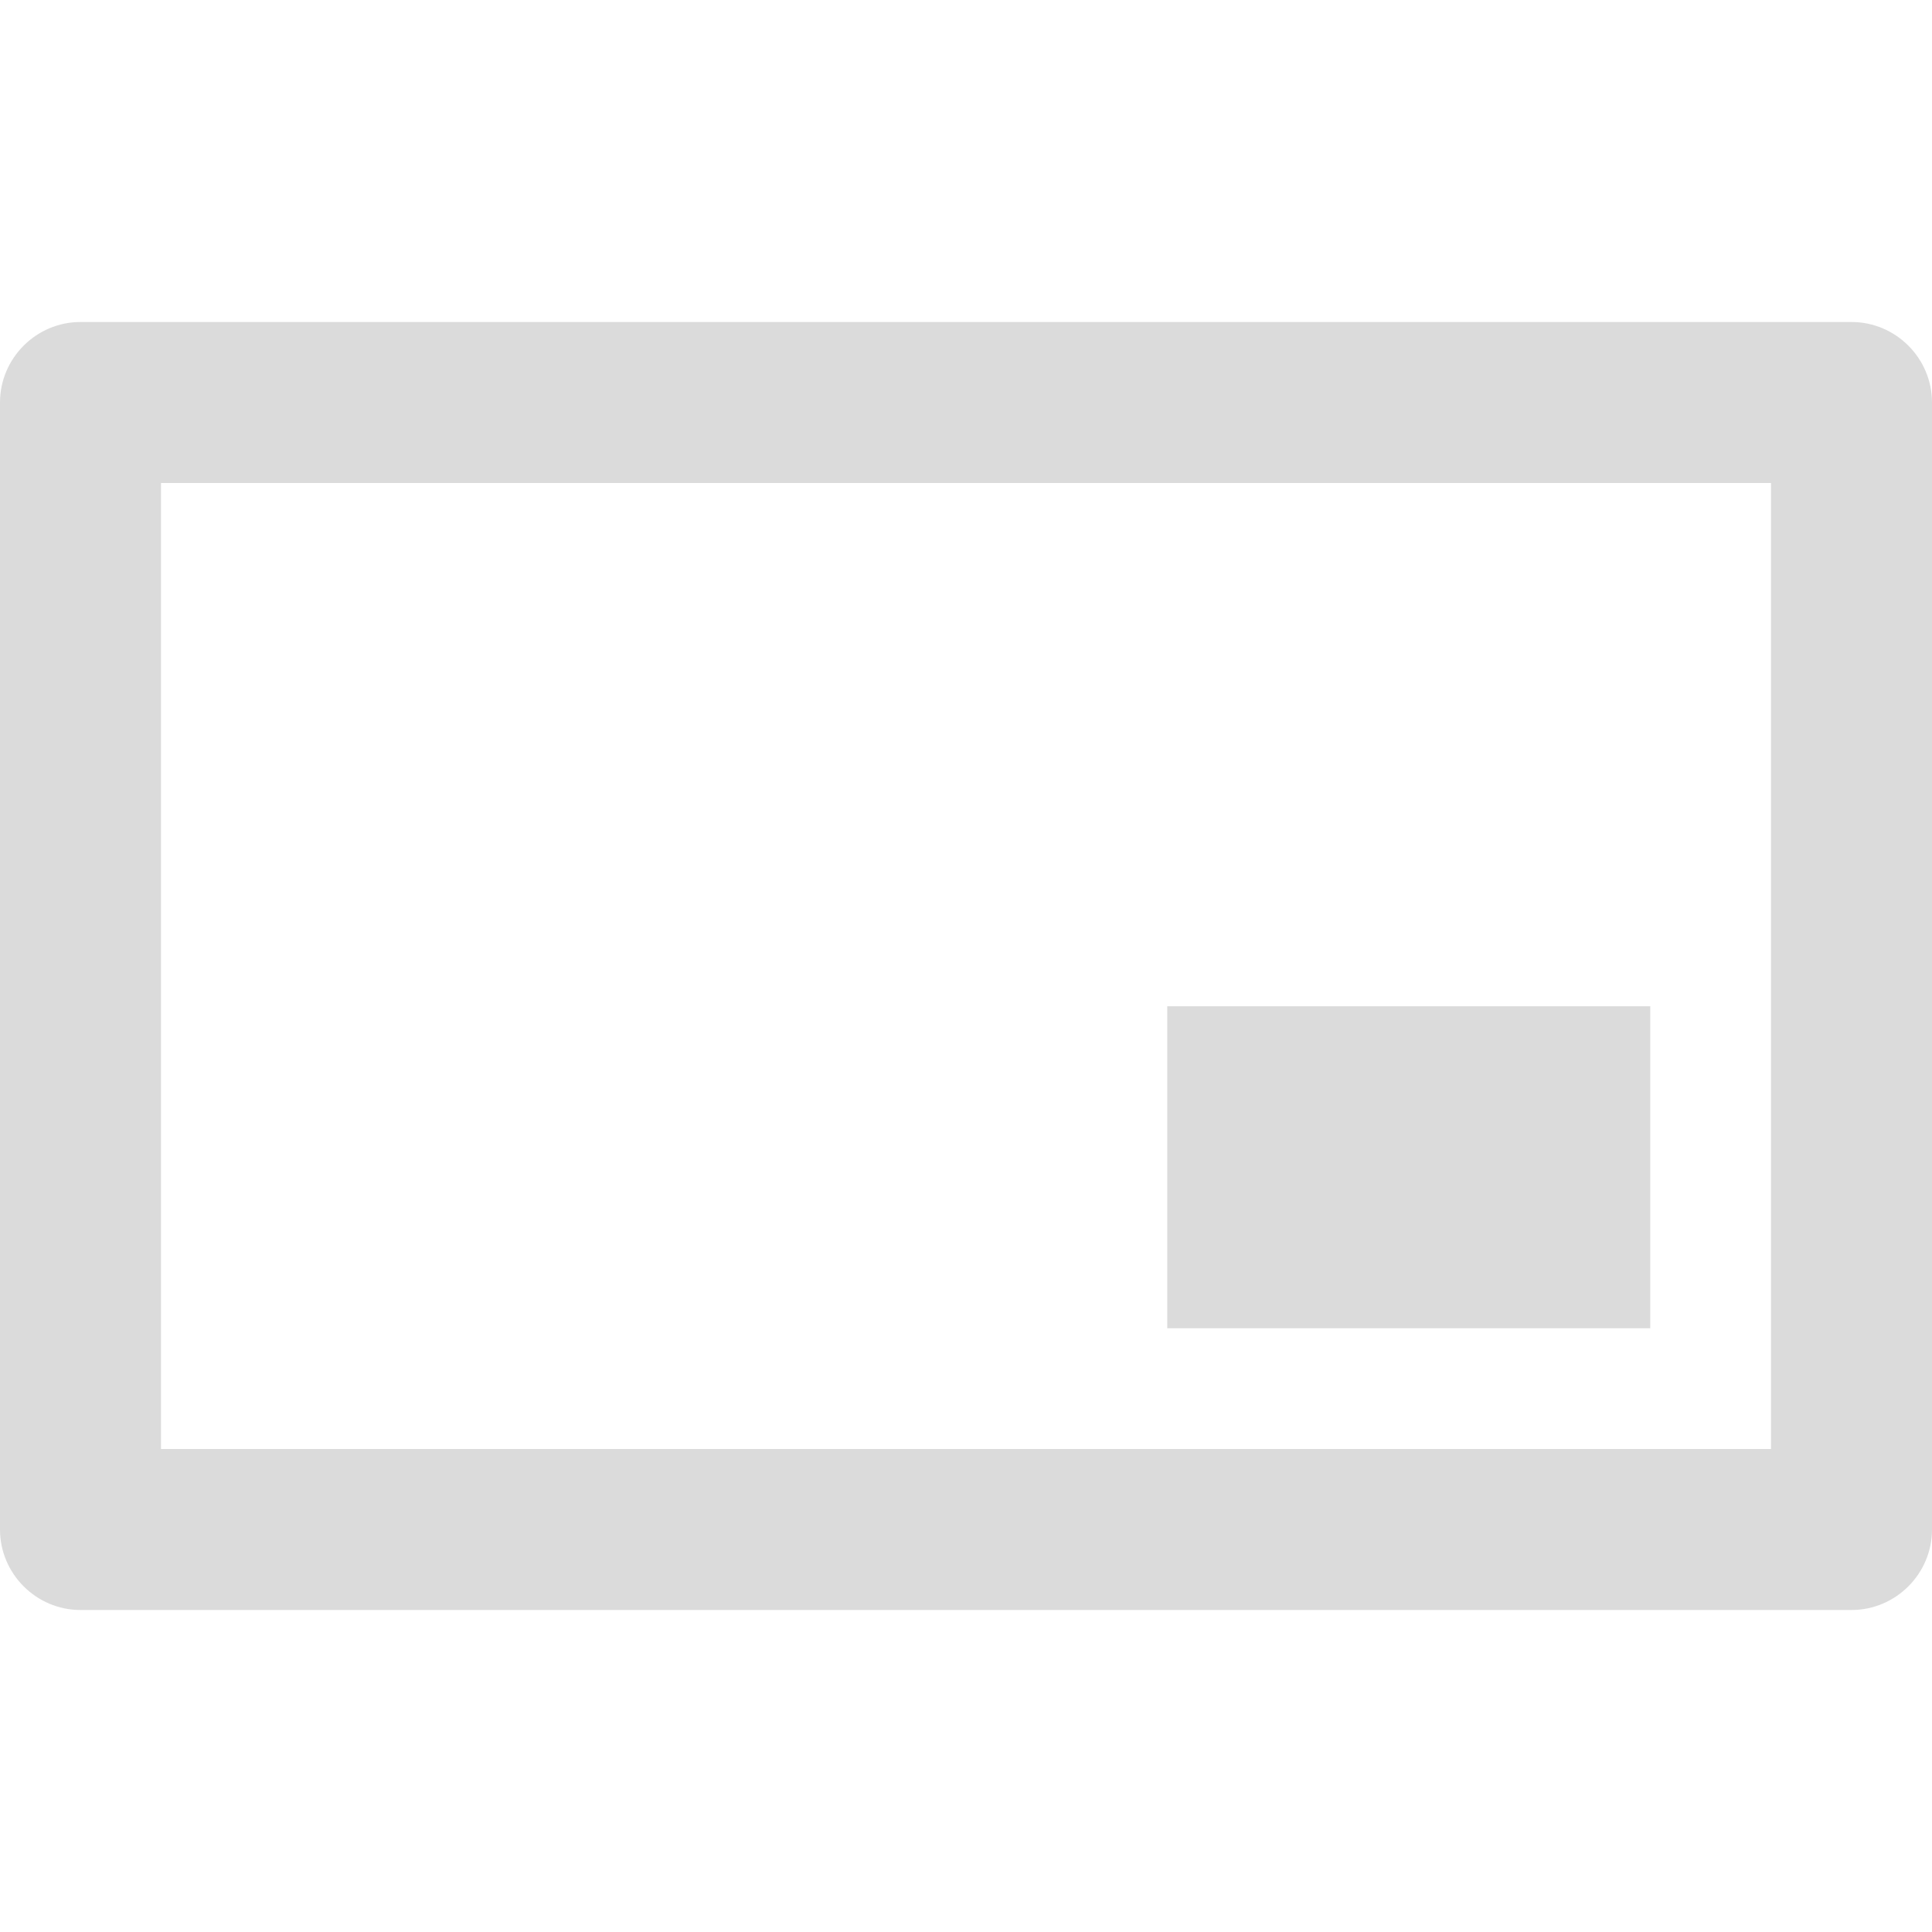 <?xml version='1.0' encoding='utf-8'?>
<ns0:svg xmlns:ns0="http://www.w3.org/2000/svg" version="1.1" id="Layer_1" x="0px" y="0px" width="48px" height="48px" viewBox="0 0 48 48" enable-background="new 0 0 48 48" xml:space="preserve">
<ns0:g id="XMLID_1_">
	<ns0:g id="XMLID_26_">
		<ns0:g id="XMLID_30_">
			<ns0:path id="XMLID_19_" fill="#DBDBDB" d="M44,12v24H4V12H44 M46,8H2c-1.1,0-2,0.9-2,2v28c0,1.1,0.9,2,2,2h44c1.1,0,2-0.9,2-2V10     C48,8.9,47.1,8,46,8L46,8z" />
		</ns0:g>
	</ns0:g>
	<ns0:rect id="XMLID_129_" x="29" y="25" fill="#DBDBDB" width="12" height="8" />
</ns0:g>
</ns0:svg>